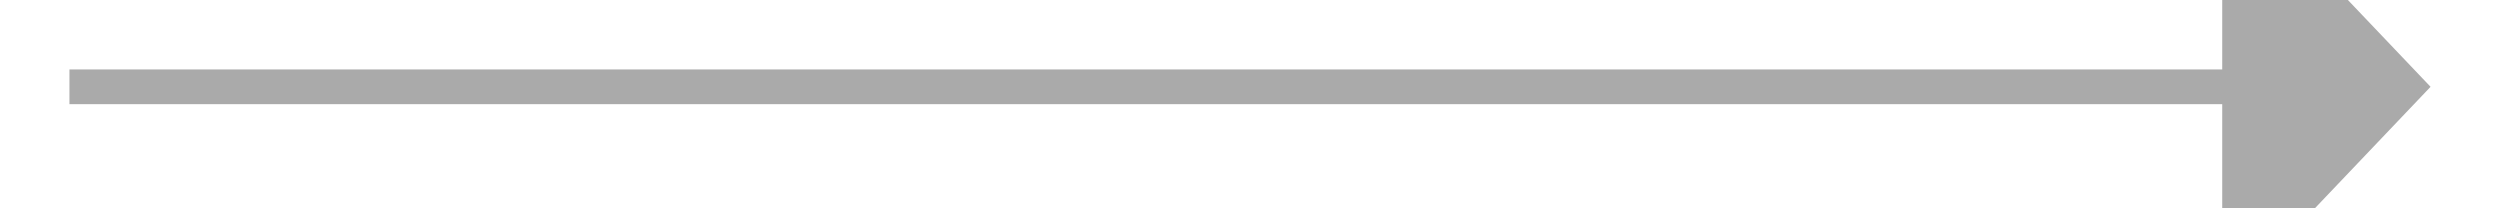 ﻿<?xml version="1.0" encoding="utf-8"?>
<svg version="1.1" xmlns:xlink="http://www.w3.org/1999/xlink" width="72px" height="6px" preserveAspectRatio="xMinYMid meet" viewBox="844 14057  72 4" xmlns="http://www.w3.org/2000/svg">
  <path d="M 908 14064.8  L 914 14058.5  L 908 14052.2  L 908 14064.8  Z " fill-rule="nonzero" fill="#aaaaaa" stroke="none" />
  <path d="M 846 14058.5  L 909 14058.5  " stroke-width="1" stroke="#aaaaaa" fill="none" />
</svg>